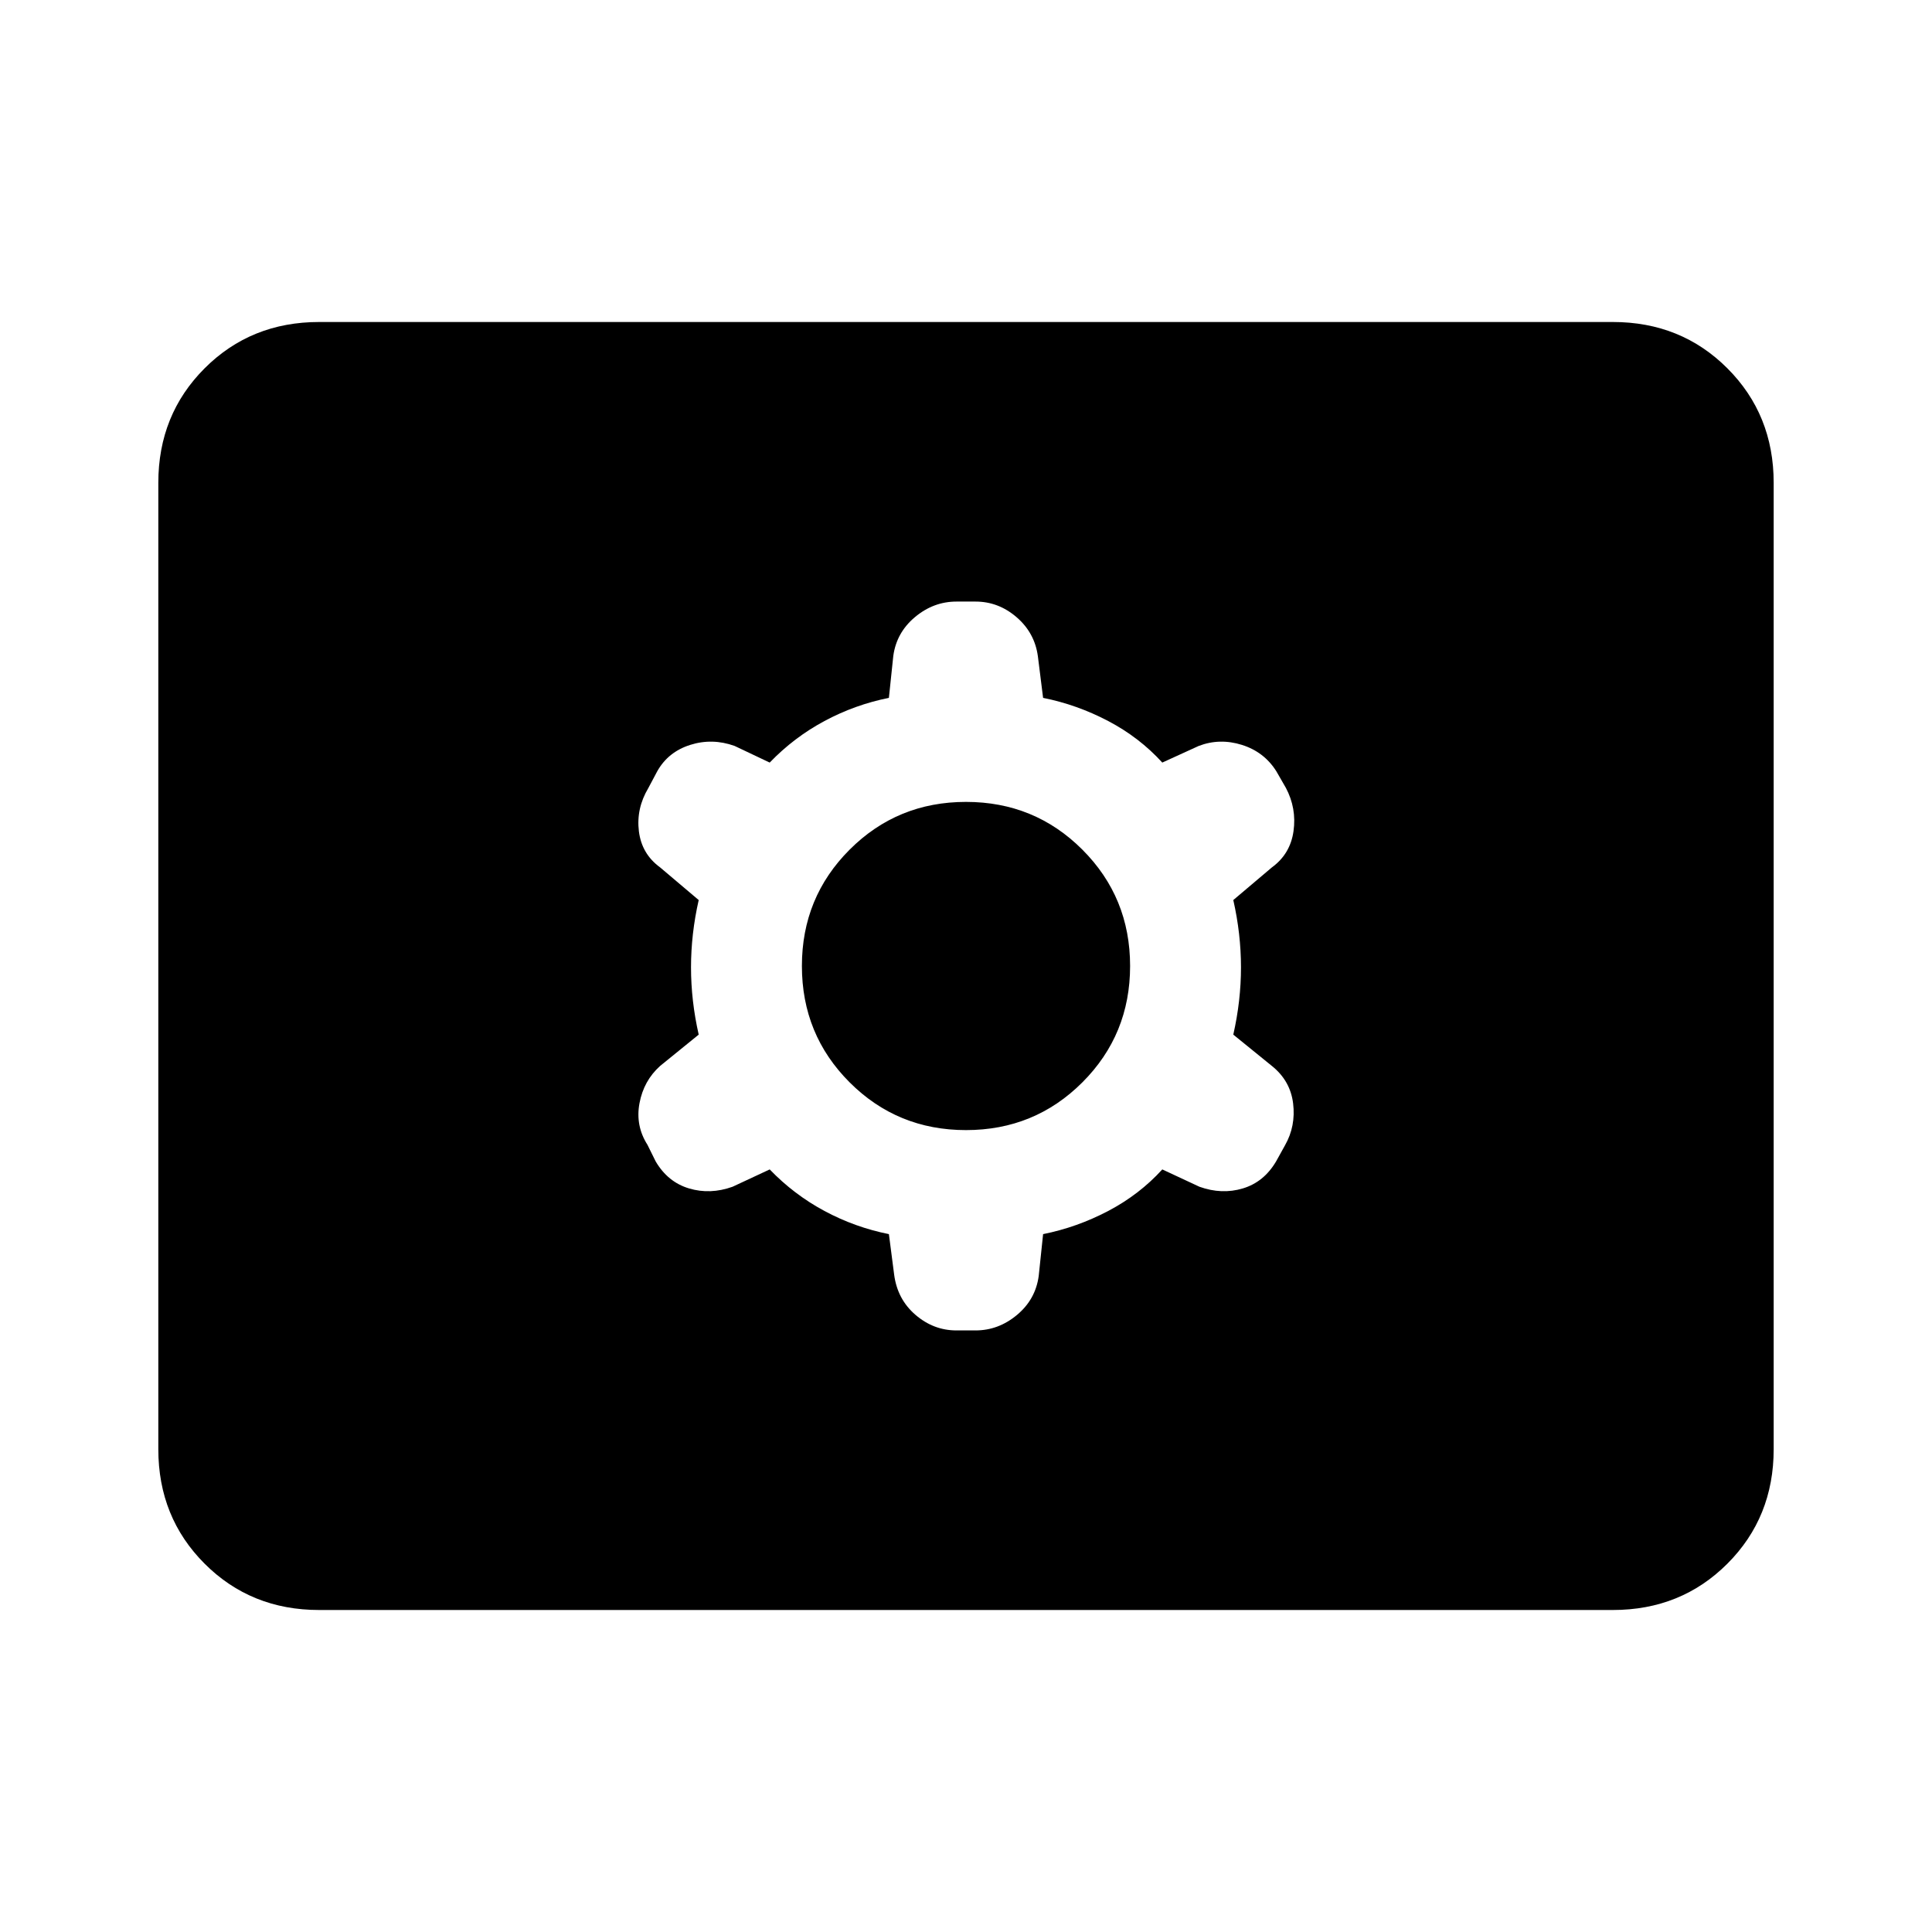 <svg xmlns="http://www.w3.org/2000/svg" height="40" viewBox="0 -960 960 960" width="40"><path d="M158.57-160q-33.88 0-56.89-23.01-23.01-23.02-23.01-56.89v-480.2q0-33.87 23.01-56.89Q124.69-800 158.57-800h642.86q33.88 0 56.89 23.01 23.01 23.02 23.01 56.89v480.2q0 33.87-23.01 56.89Q835.31-160 801.43-160H158.57Zm223.89-218.92q12.05 12.51 27.22 20.65 15.17 8.14 32.01 11.5l2.59 20q1.57 12.31 10.58 20.08 9.01 7.77 20.4 7.77h9.48q11.39 0 20.61-7.71 9.21-7.7 10.78-19.35l2.18-20.79q16.84-3.36 32.34-11.5 15.5-8.14 26.89-20.65l18.46 8.61q11.1 3.98 21.56.83 10.46-3.14 16.52-13.42l4.46-8.05q5.38-9.49 4-20.77Q641.15-423 632-430.33l-19.18-15.57q3.82-16.84 3.82-33.43t-3.82-33.44L632-529q9.15-6.67 10.74-18.01 1.59-11.35-3.79-21.5l-4.75-8.26q-6.05-9.61-17.07-13.09-11.03-3.47-21.46.5l-18.13 8.28q-11.39-12.51-26.89-20.65-15.5-8.14-32.34-11.5l-2.59-20.67q-1.57-11.64-10.58-19.41t-20.4-7.77h-9.48q-11.39 0-20.61 7.71-9.21 7.7-10.78 19.35l-2.18 20.79q-16.84 3.36-32.01 11.5-15.17 8.14-27.22 20.65L365-589.36q-11.1-3.97-22.06-.5-10.96 3.48-16.35 13.09l-4.46 8.39q-6.05 10.15-4.67 21.43Q318.85-535.67 328-529l19.18 16.23q-3.82 16.85-3.82 33.44 0 16.59 3.82 33.43L328-430.33q-8.15 7.33-10.24 18.51-2.09 11.18 3.96 20.67l4.08 8.25q6.05 10.28 16.57 13.42 10.53 3.15 21.63-.83l18.46-8.61ZM480-398.46q-34.1 0-57.82-23.72T398.46-480q0-34.1 23.72-57.82T480-561.54q34.1 0 57.82 23.72T561.54-480q0 34.1-23.72 57.82T480-398.46Z"/></svg>
